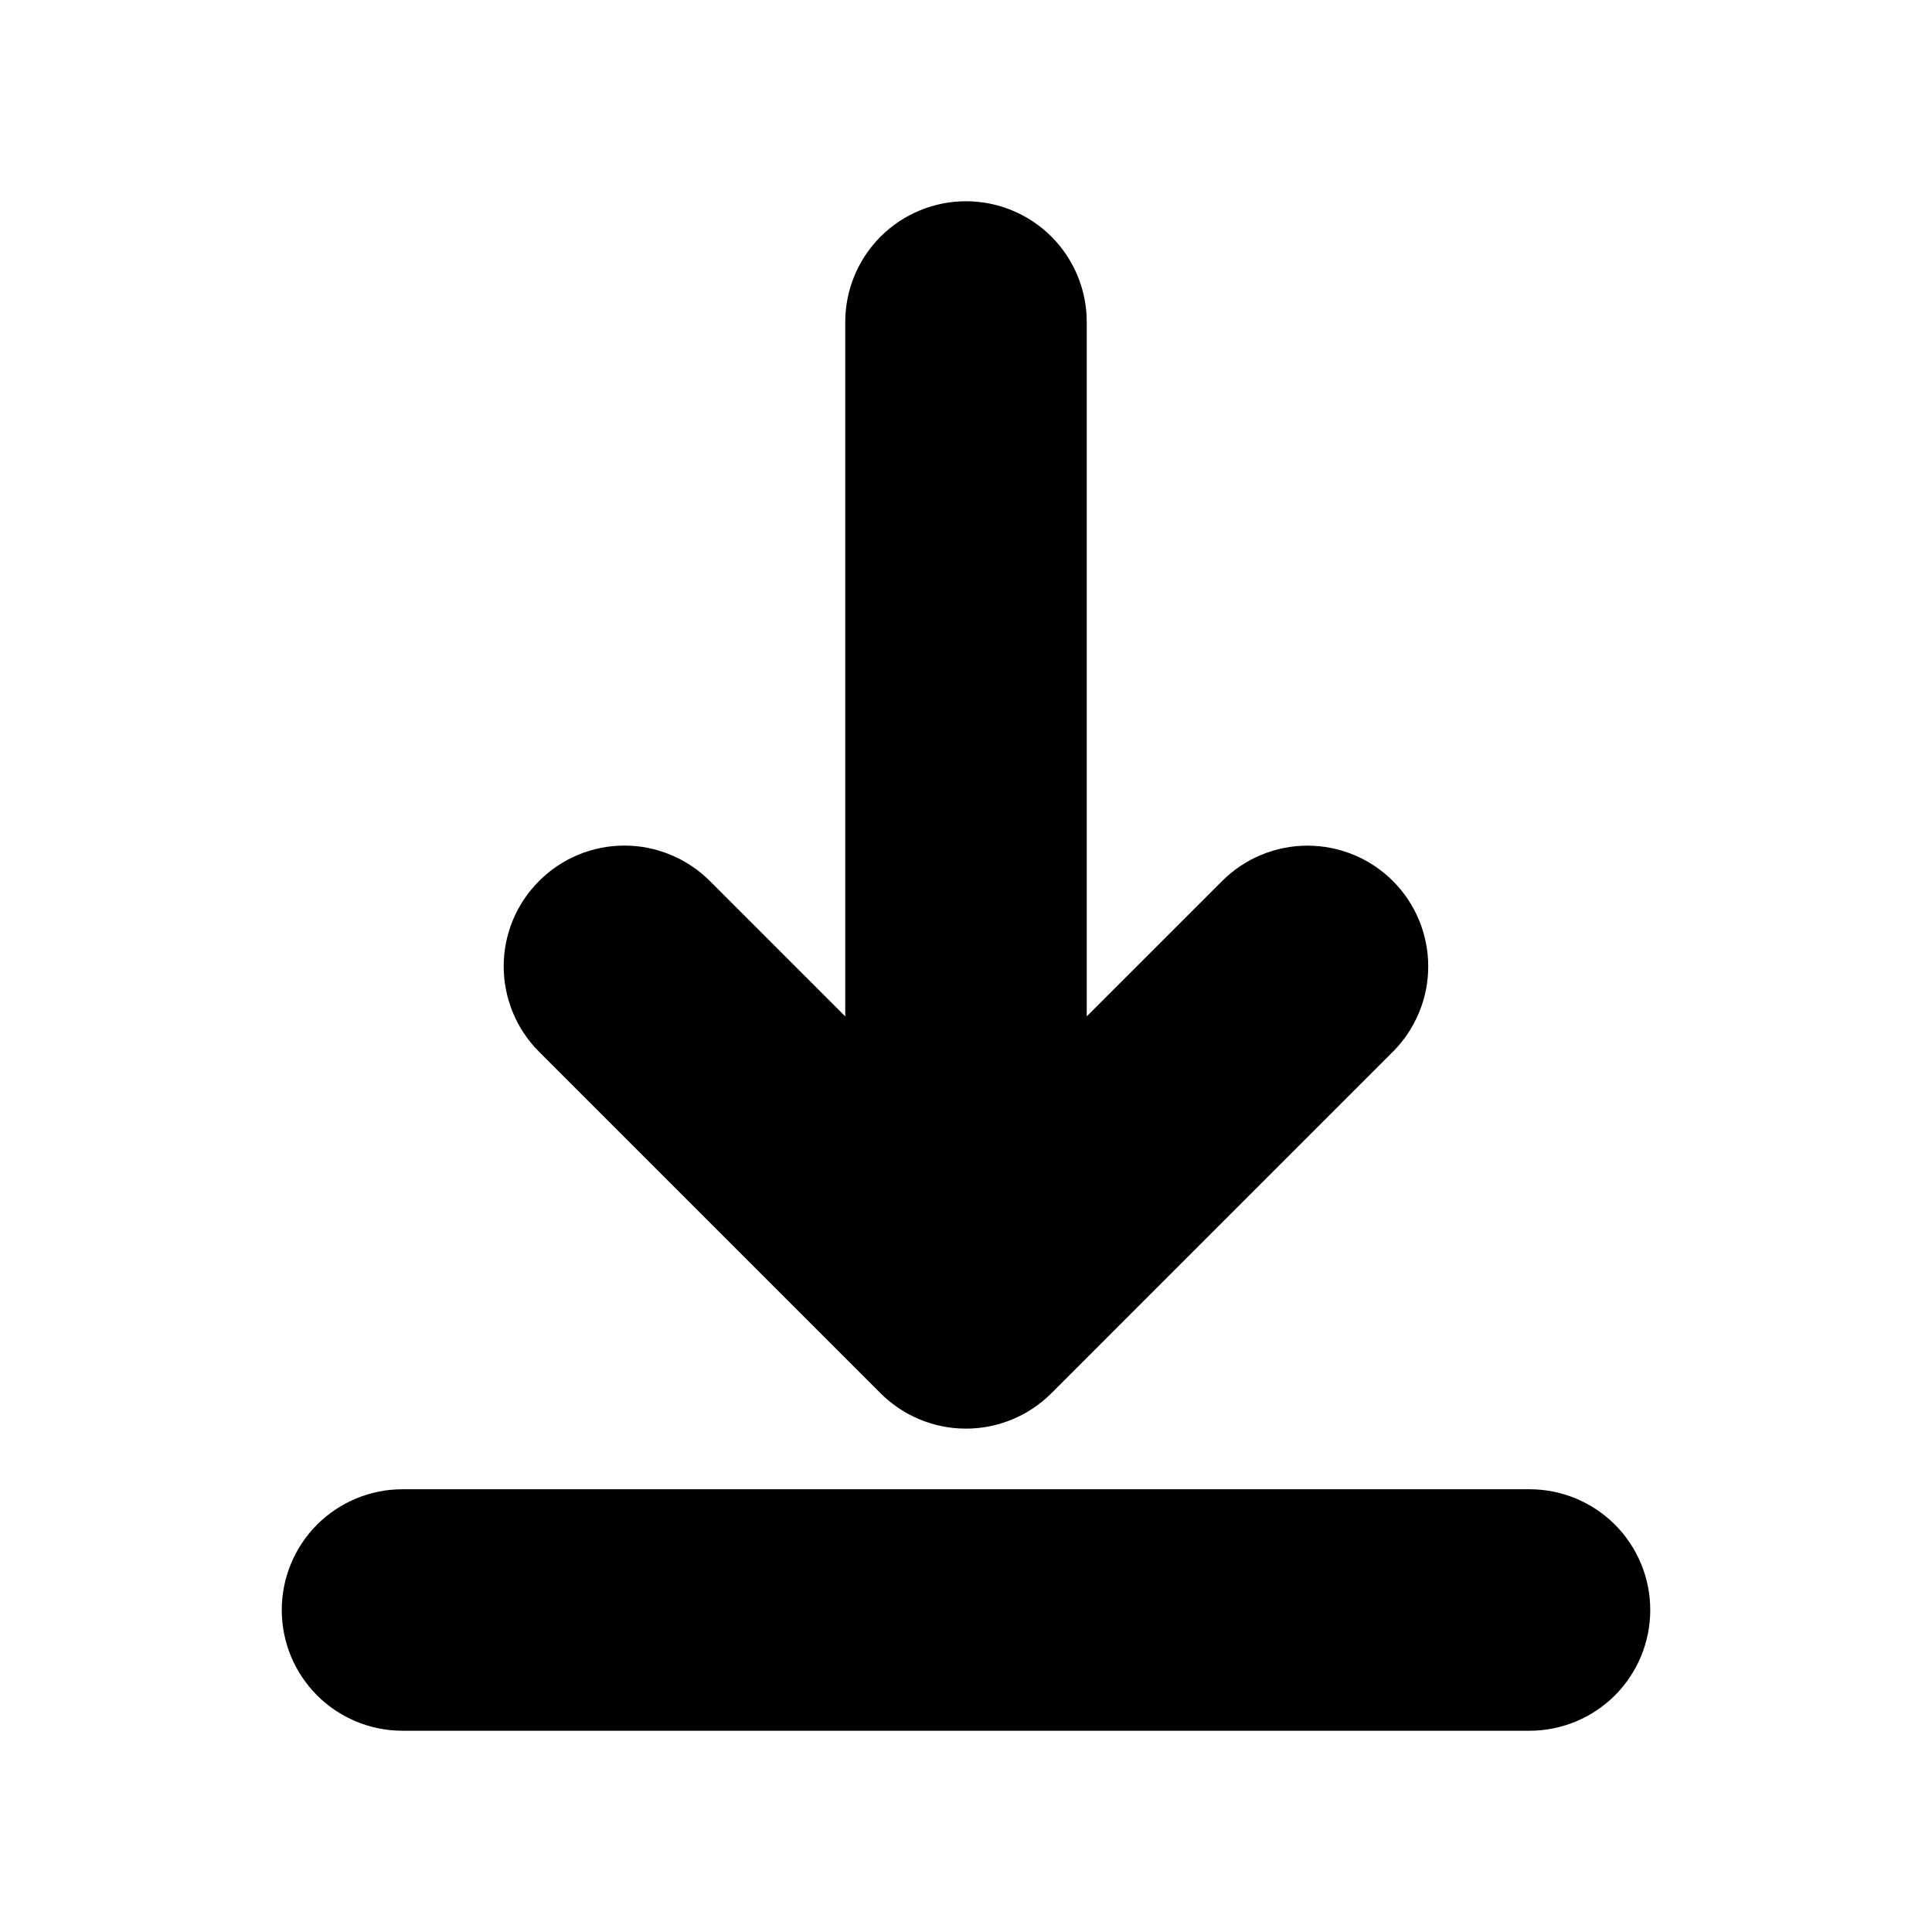 <svg width="24" height="24" viewBox="0 0 24 24" fill="none" xmlns="http://www.w3.org/2000/svg">
<path d="M5 18.5C4.602 18.5 4.221 18.658 3.939 18.939C3.658 19.221 3.5 19.602 3.5 20C3.5 20.398 3.658 20.779 3.939 21.061C4.221 21.342 4.602 21.5 5 21.5H19C19.398 21.5 19.779 21.342 20.061 21.061C20.342 20.779 20.5 20.398 20.5 20C20.5 19.602 20.342 19.221 20.061 18.939C19.779 18.658 19.398 18.5 19 18.5H5ZM17.303 10.944C17.022 10.663 16.64 10.505 16.242 10.505C15.845 10.505 15.463 10.663 15.182 10.944L13.5 12.625V4C13.5 3.602 13.342 3.221 13.061 2.939C12.779 2.658 12.398 2.5 12 2.5C11.602 2.5 11.221 2.658 10.939 2.939C10.658 3.221 10.5 3.602 10.5 4V12.626L8.818 10.944C8.679 10.805 8.513 10.694 8.331 10.619C8.149 10.543 7.954 10.504 7.757 10.504C7.56 10.504 7.365 10.543 7.183 10.618C7.001 10.694 6.836 10.804 6.697 10.944C6.415 11.225 6.257 11.606 6.257 12.004C6.257 12.201 6.296 12.396 6.371 12.578C6.446 12.76 6.557 12.926 6.696 13.065L10.939 17.308C11.22 17.589 11.602 17.747 11.999 17.747C12.397 17.747 12.779 17.589 13.06 17.308L17.303 13.065C17.584 12.784 17.742 12.402 17.742 12.005C17.742 11.607 17.584 11.225 17.303 10.944Z" fill="currentColor"/>
</svg>
